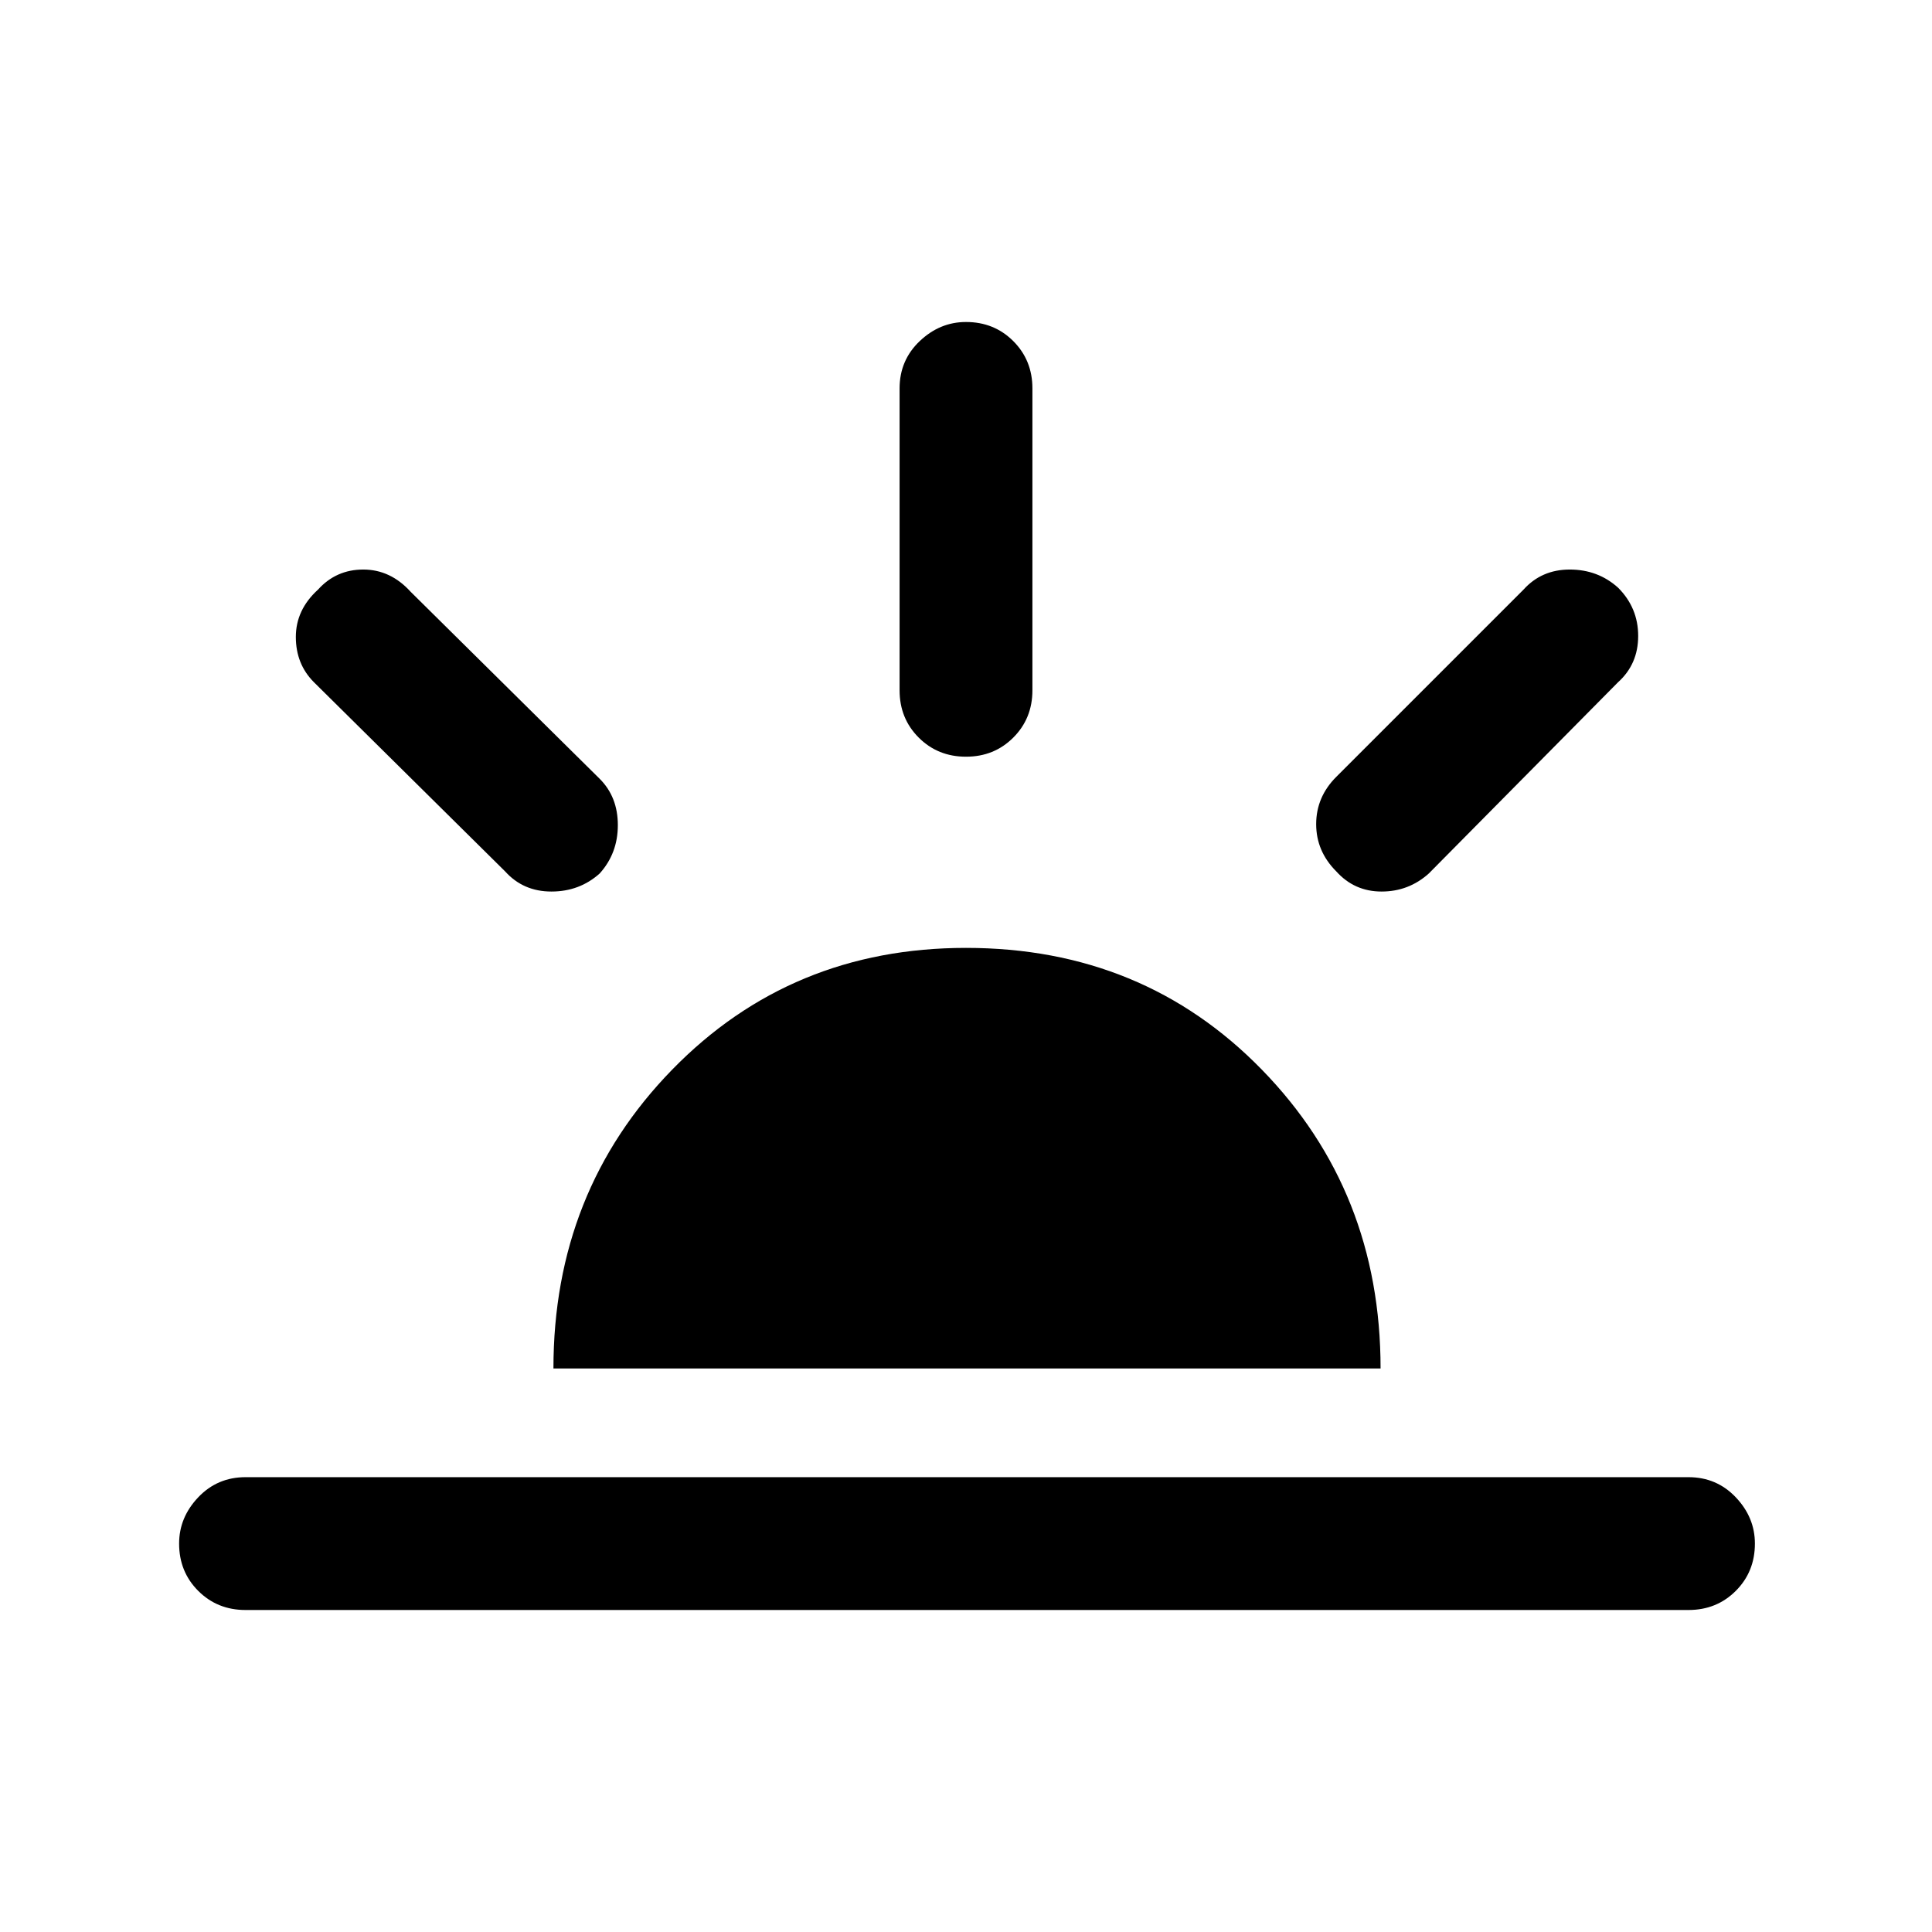 <svg xmlns="http://www.w3.org/2000/svg" height="48" width="48"><path d="M33.2 21.65Q32.7 21.15 32.7 20.475Q32.7 19.8 33.2 19.3L37.85 14.65Q38.3 14.15 39 14.15Q39.7 14.15 40.2 14.6Q40.7 15.1 40.7 15.8Q40.7 16.5 40.2 16.95L35.5 21.7Q35 22.15 34.325 22.15Q33.65 22.15 33.2 21.65ZM6.1 40Q5.4 40 4.925 39.525Q4.45 39.05 4.45 38.35Q4.45 37.7 4.925 37.2Q5.4 36.7 6.1 36.7H41.95Q42.65 36.7 43.125 37.2Q43.6 37.7 43.6 38.35Q43.6 39.05 43.125 39.525Q42.65 40 41.95 40ZM24 18.8Q23.3 18.8 22.825 18.325Q22.35 17.85 22.35 17.15V9.65Q22.35 8.95 22.85 8.475Q23.35 8 24 8Q24.7 8 25.175 8.475Q25.65 8.95 25.65 9.65V17.15Q25.65 17.85 25.175 18.325Q24.7 18.8 24 18.8ZM12.55 21.65 7.8 16.95Q7.35 16.5 7.35 15.825Q7.35 15.15 7.9 14.65Q8.35 14.15 9.025 14.15Q9.7 14.15 10.2 14.7L14.9 19.35Q15.35 19.8 15.35 20.5Q15.35 21.2 14.9 21.7Q14.4 22.15 13.7 22.15Q13 22.15 12.55 21.65ZM13.75 34Q13.75 29.6 16.7 26.575Q19.65 23.55 24 23.55Q28.4 23.55 31.35 26.575Q34.3 29.6 34.3 34Z"/></svg>
